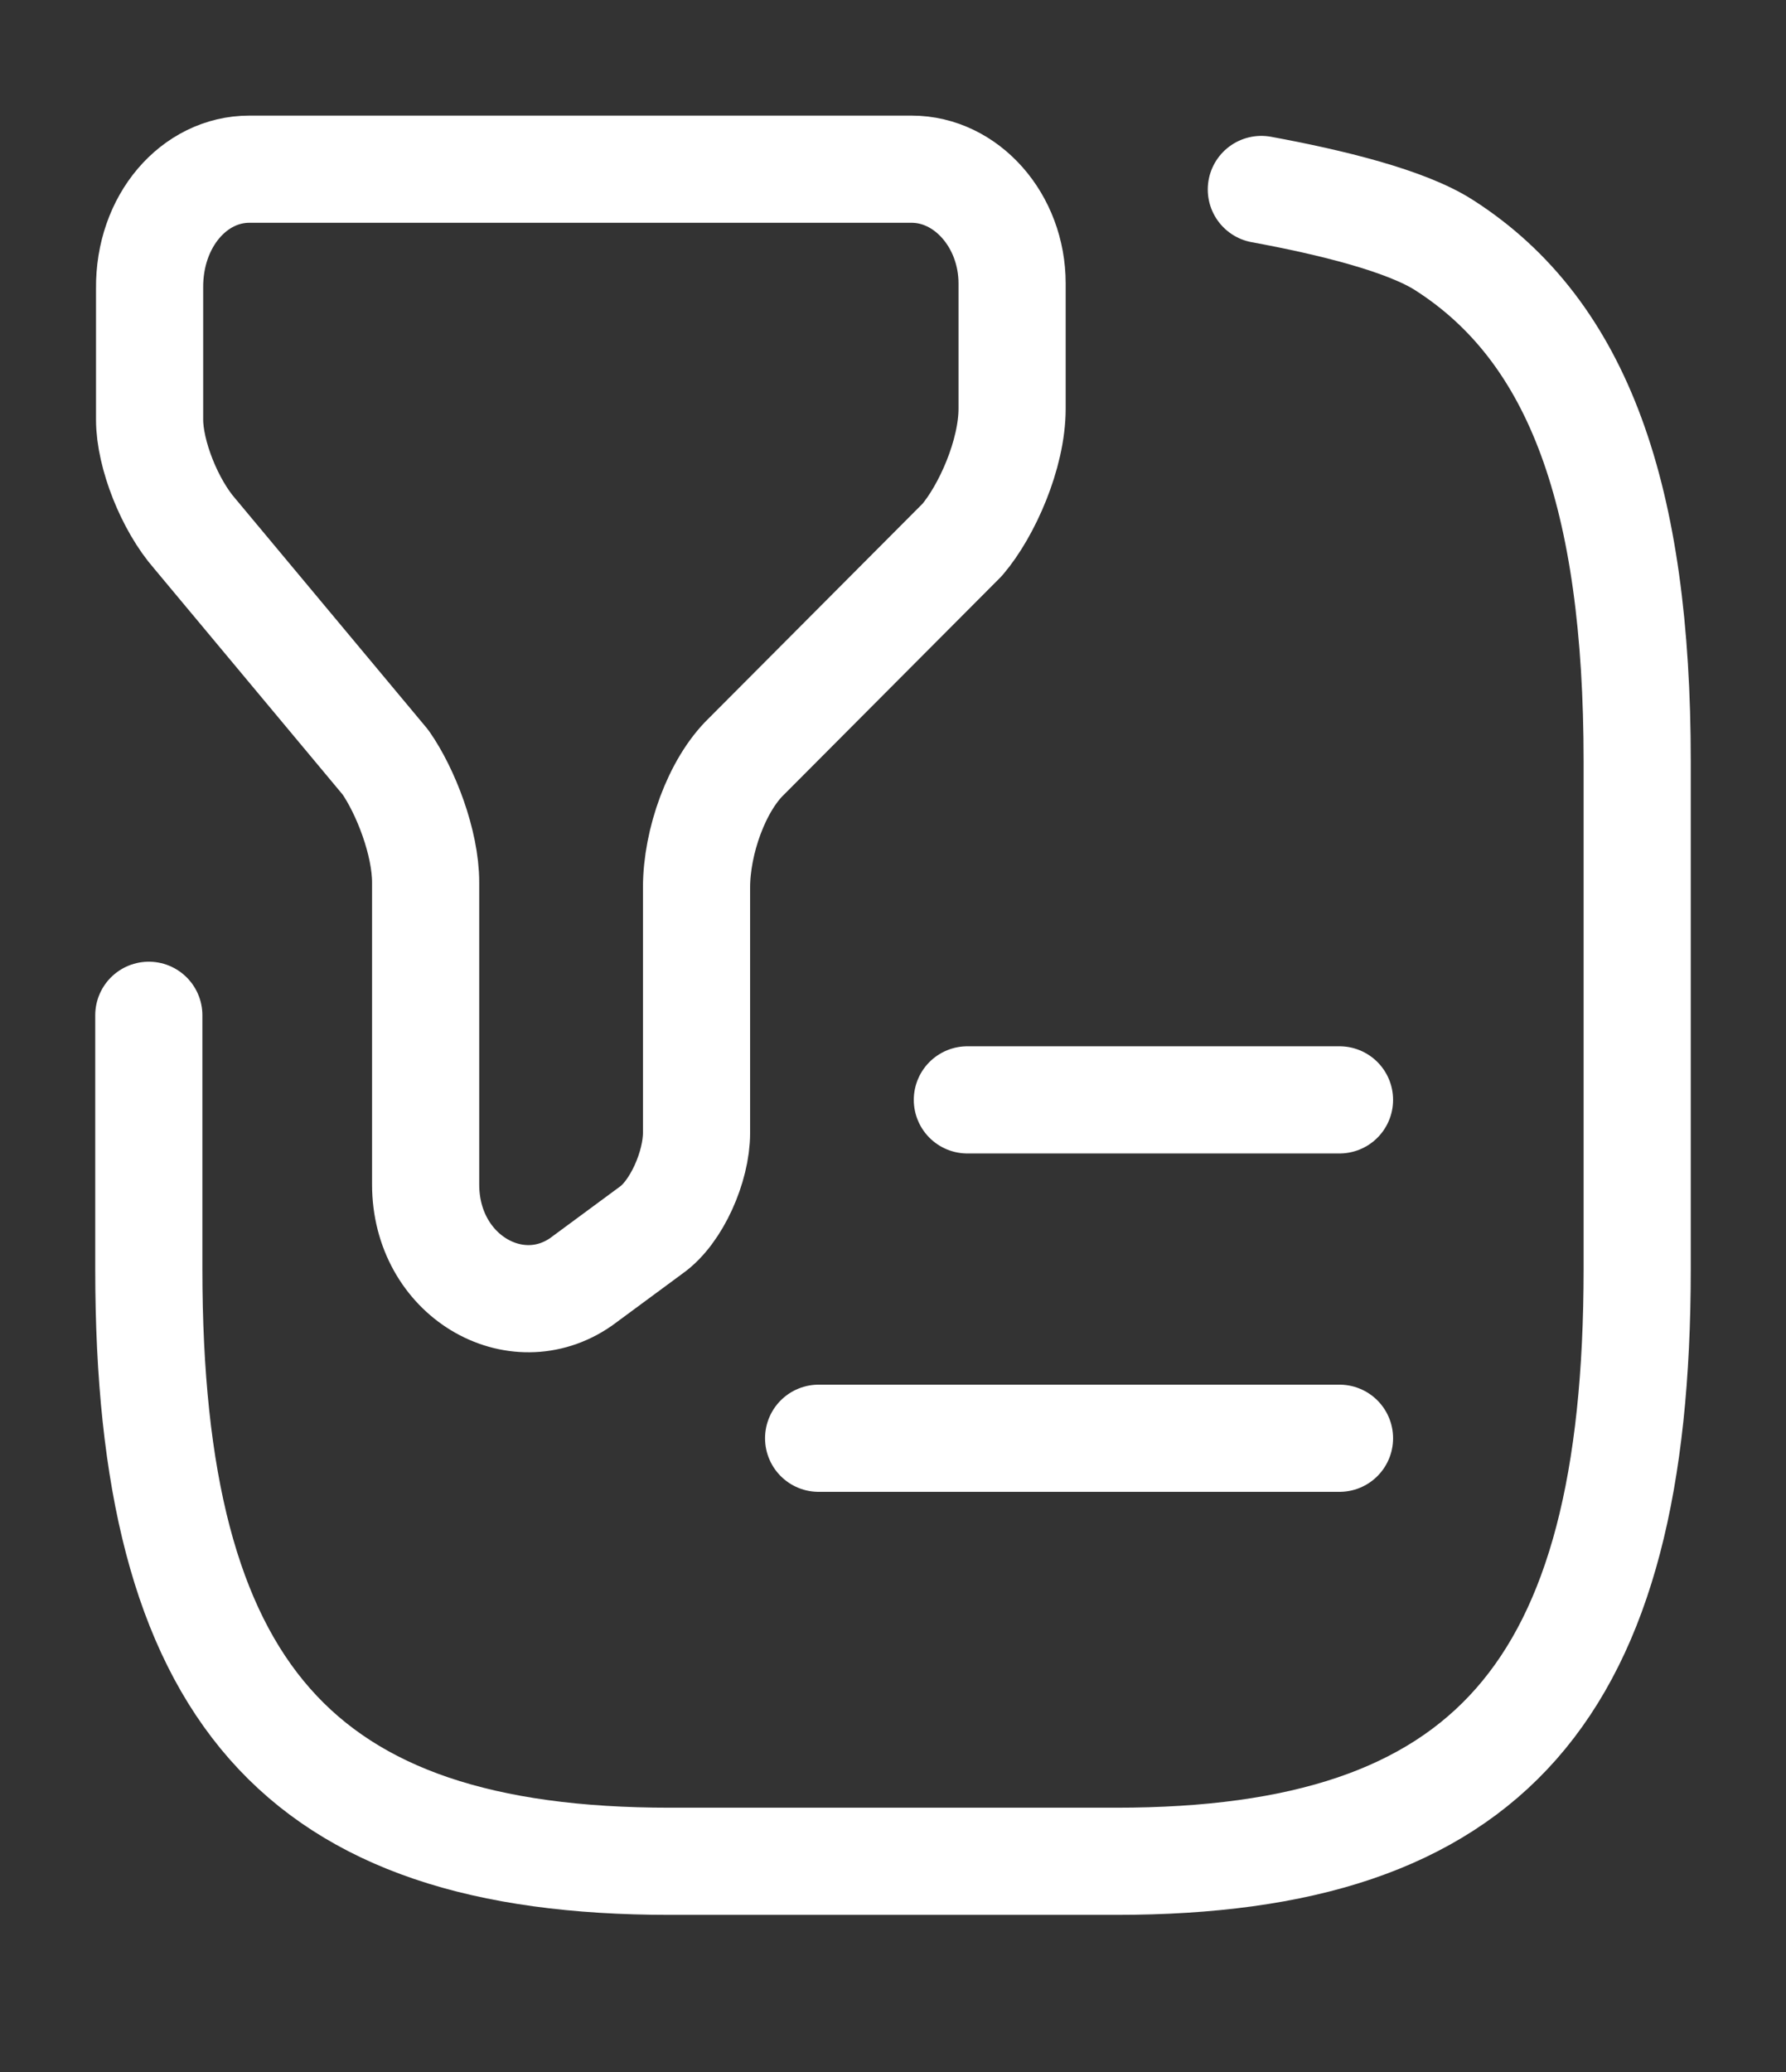 <svg width="25" height="29" fill="none" xmlns="http://www.w3.org/2000/svg"><rect width="100%" height="100%" fill="#333333" stroke="none"/><path d="M3.49 2.368h9.27c.771 0 1.407.722 1.407 1.599v1.752c0 .64-.354 1.433-.698 1.836l-3.02 3.031c-.418.403-.699 1.196-.699 1.835v3.434c0 .474-.281 1.113-.635 1.362l-.98.723c-.916.639-2.177-.083-2.177-1.362V12.35c0-.556-.28-1.278-.562-1.681L2.729 7.472c-.354-.403-.635-1.113-.635-1.599V4.038c-.01-.948.625-1.67 1.396-1.67z" stroke="#fff" stroke-width="1.5" stroke-miterlimit="10" stroke-linecap="round" stroke-linejoin="round"/><path d="M2.083 14.21v3.552c0 5.92 2.084 8.289 7.292 8.289h6.25c5.209 0 7.292-2.368 7.292-8.29v-7.104c0-3.694-.813-6.015-2.698-7.223-.531-.344-1.594-.604-2.563-.782m-4.115 12.742h5.209m-7.291 4.736h7.291" stroke="#fff" stroke-width="1.5" stroke-linecap="round" stroke-linejoin="round"/></svg>